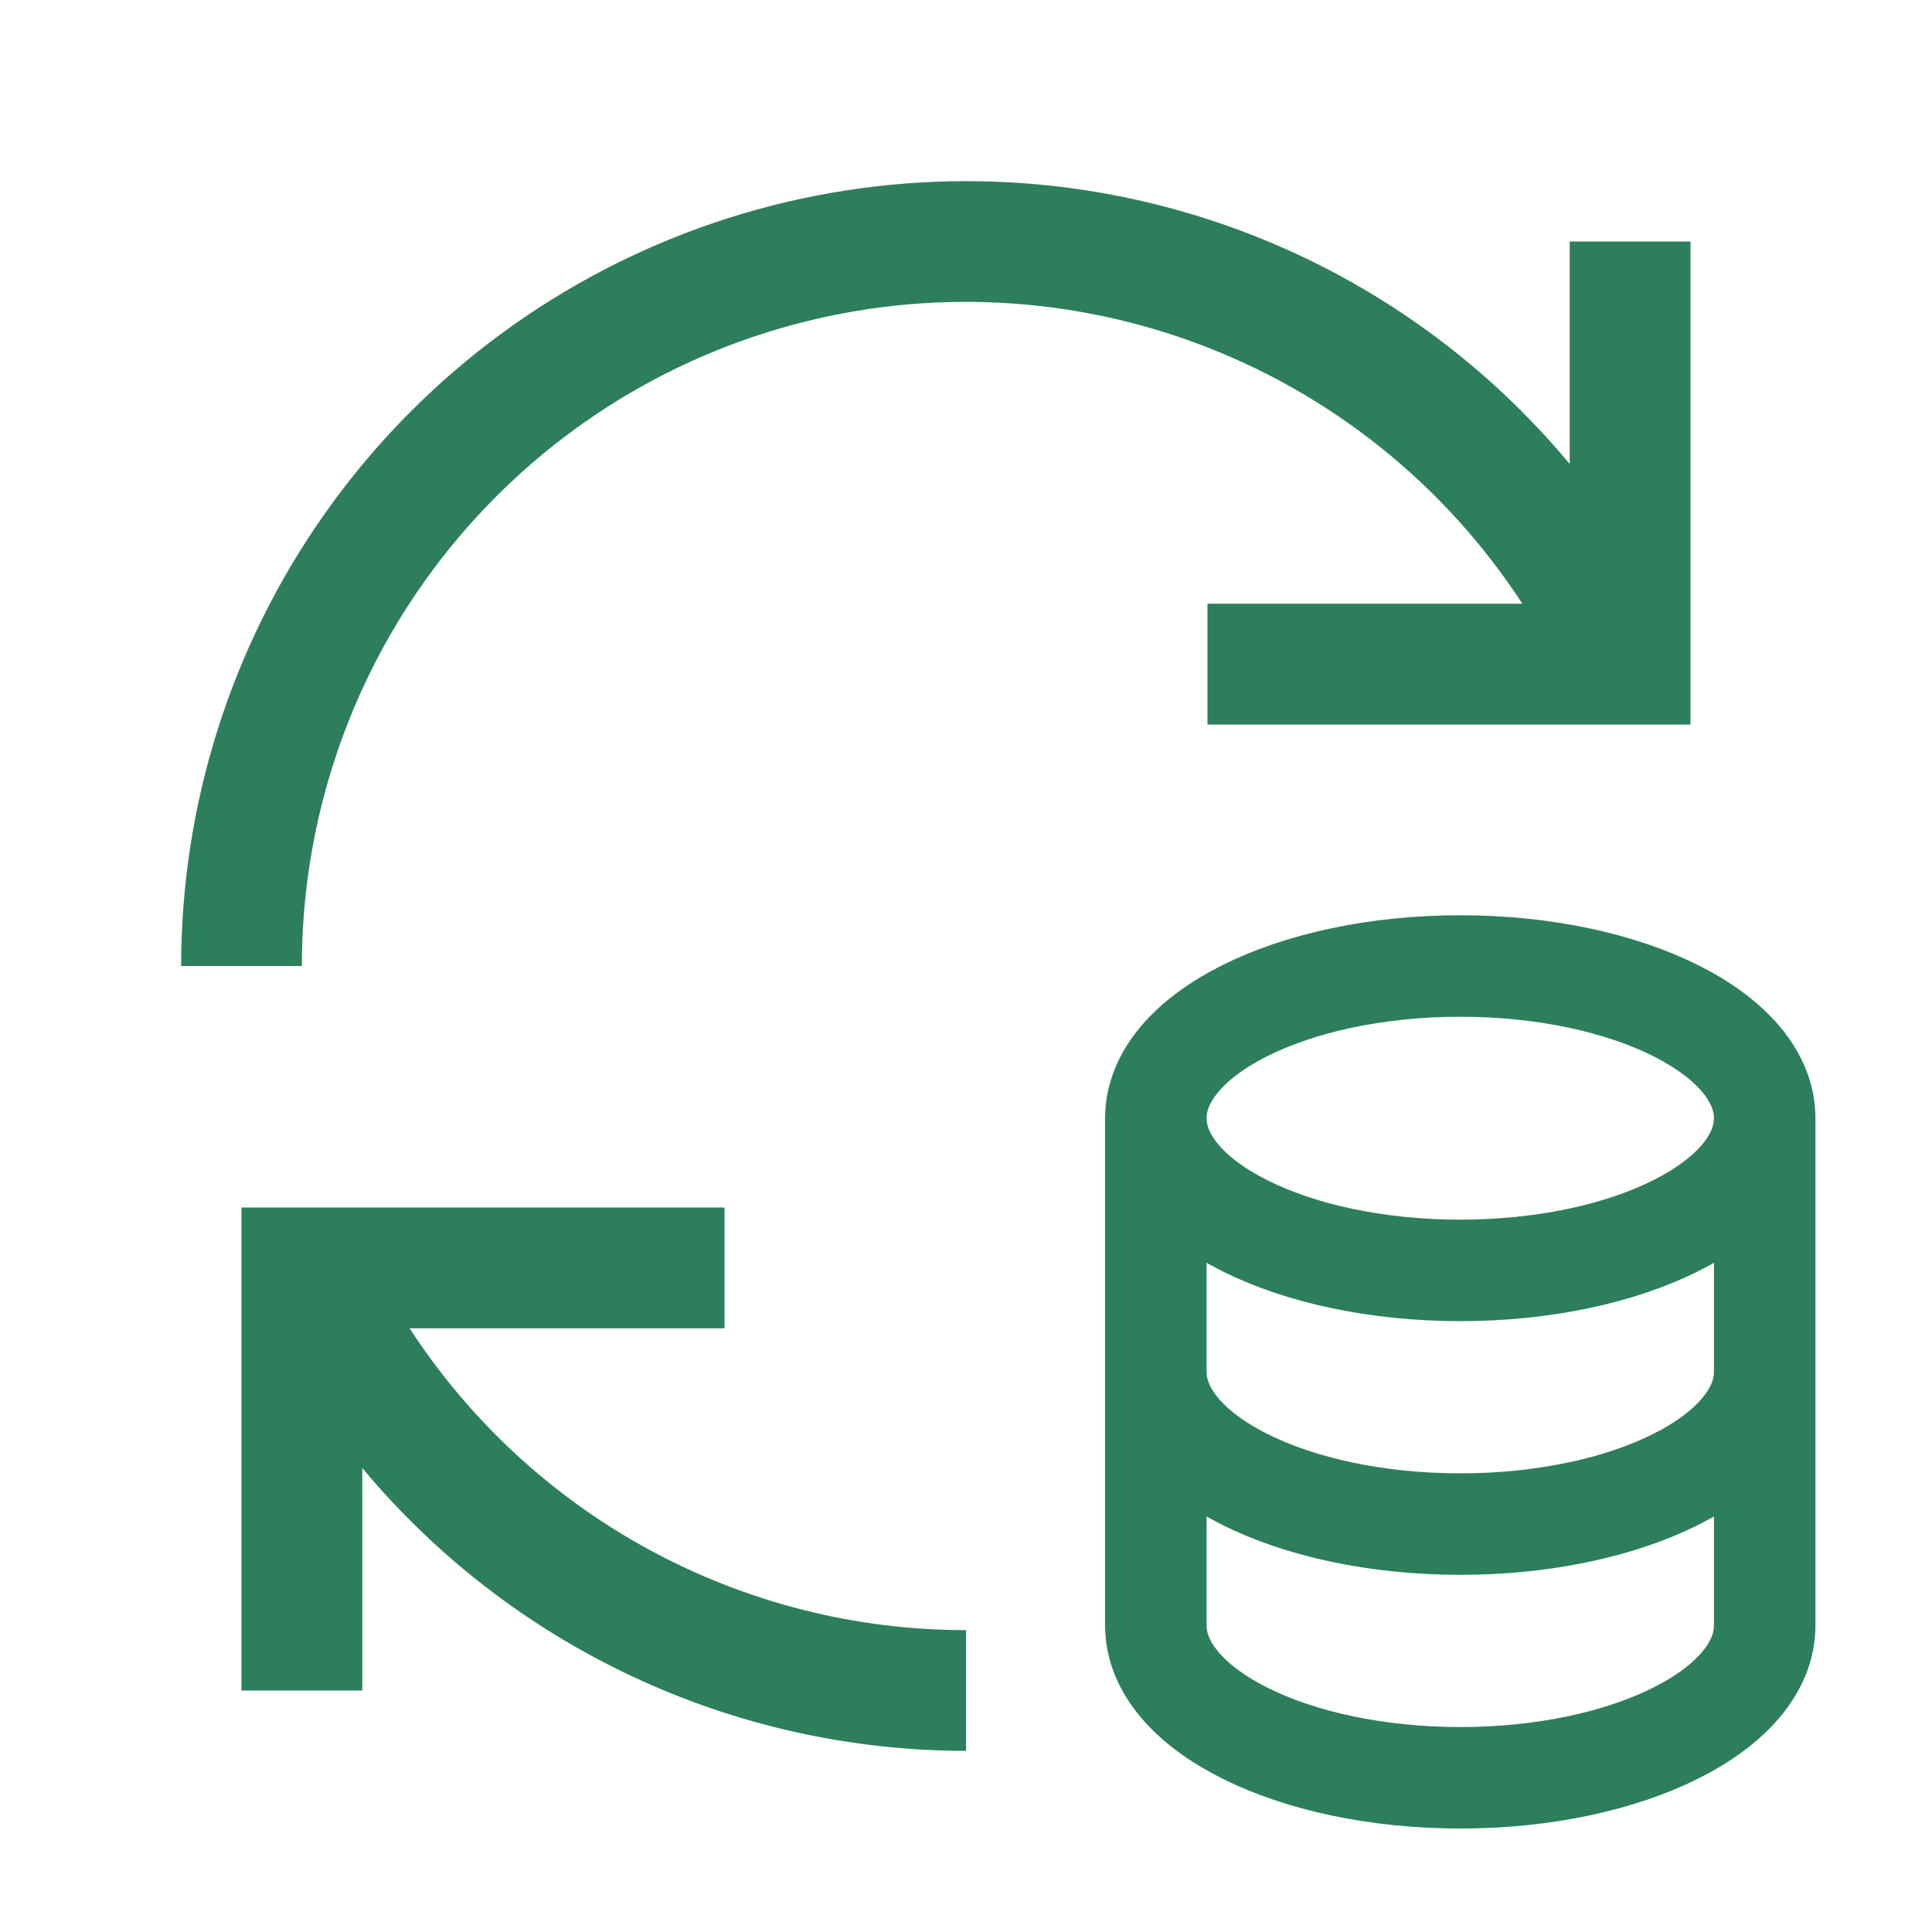 <svg width="45" height="45" viewBox="0 0 45 45" fill="none" xmlns="http://www.w3.org/2000/svg">
<g id="carbon:automatic">
<path id="Vector" d="M22.5 37.969C19.925 37.97 17.39 37.327 15.127 36.099C12.864 34.871 10.943 33.097 9.54 30.938H16.875V28.125H5.625V39.375H8.438V34.193C10.156 36.254 12.306 37.913 14.736 39.051C17.166 40.19 19.817 40.78 22.5 40.781V37.969ZM28.125 14.062H35.459C33.64 11.268 30.968 9.135 27.838 7.983C24.709 6.831 21.292 6.722 18.096 7.67C14.899 8.619 12.095 10.575 10.101 13.248C8.107 15.92 7.03 19.166 7.031 22.5H4.219C4.22 18.741 5.38 15.075 7.54 11.999C9.7 8.923 12.755 6.587 16.289 5.309C19.824 4.031 23.666 3.873 27.294 4.857C30.922 5.841 34.158 7.918 36.562 10.807V5.625H39.375V16.875H28.125V14.062Z" fill="#2D7E5D"/>
<path id="Vector_2" d="M41.103 31.954V37.863C41.103 39.821 37.929 41.408 34.013 41.408C30.097 41.408 26.922 39.821 26.922 37.863V31.954M41.103 31.954V26.045M41.103 31.954C41.103 33.912 37.929 35.499 34.013 35.499C30.097 35.499 26.922 33.912 26.922 31.954M26.922 31.954V26.045M41.103 26.045C41.103 24.087 37.929 22.5 34.013 22.5C30.097 22.5 26.922 24.087 26.922 26.045M41.103 26.045C41.103 28.003 37.929 29.59 34.013 29.59C30.097 29.59 26.922 28.003 26.922 26.045" stroke="#2D7E5D" stroke-width="2.364" stroke-linecap="round" stroke-linejoin="round"/>
</g>
</svg>
